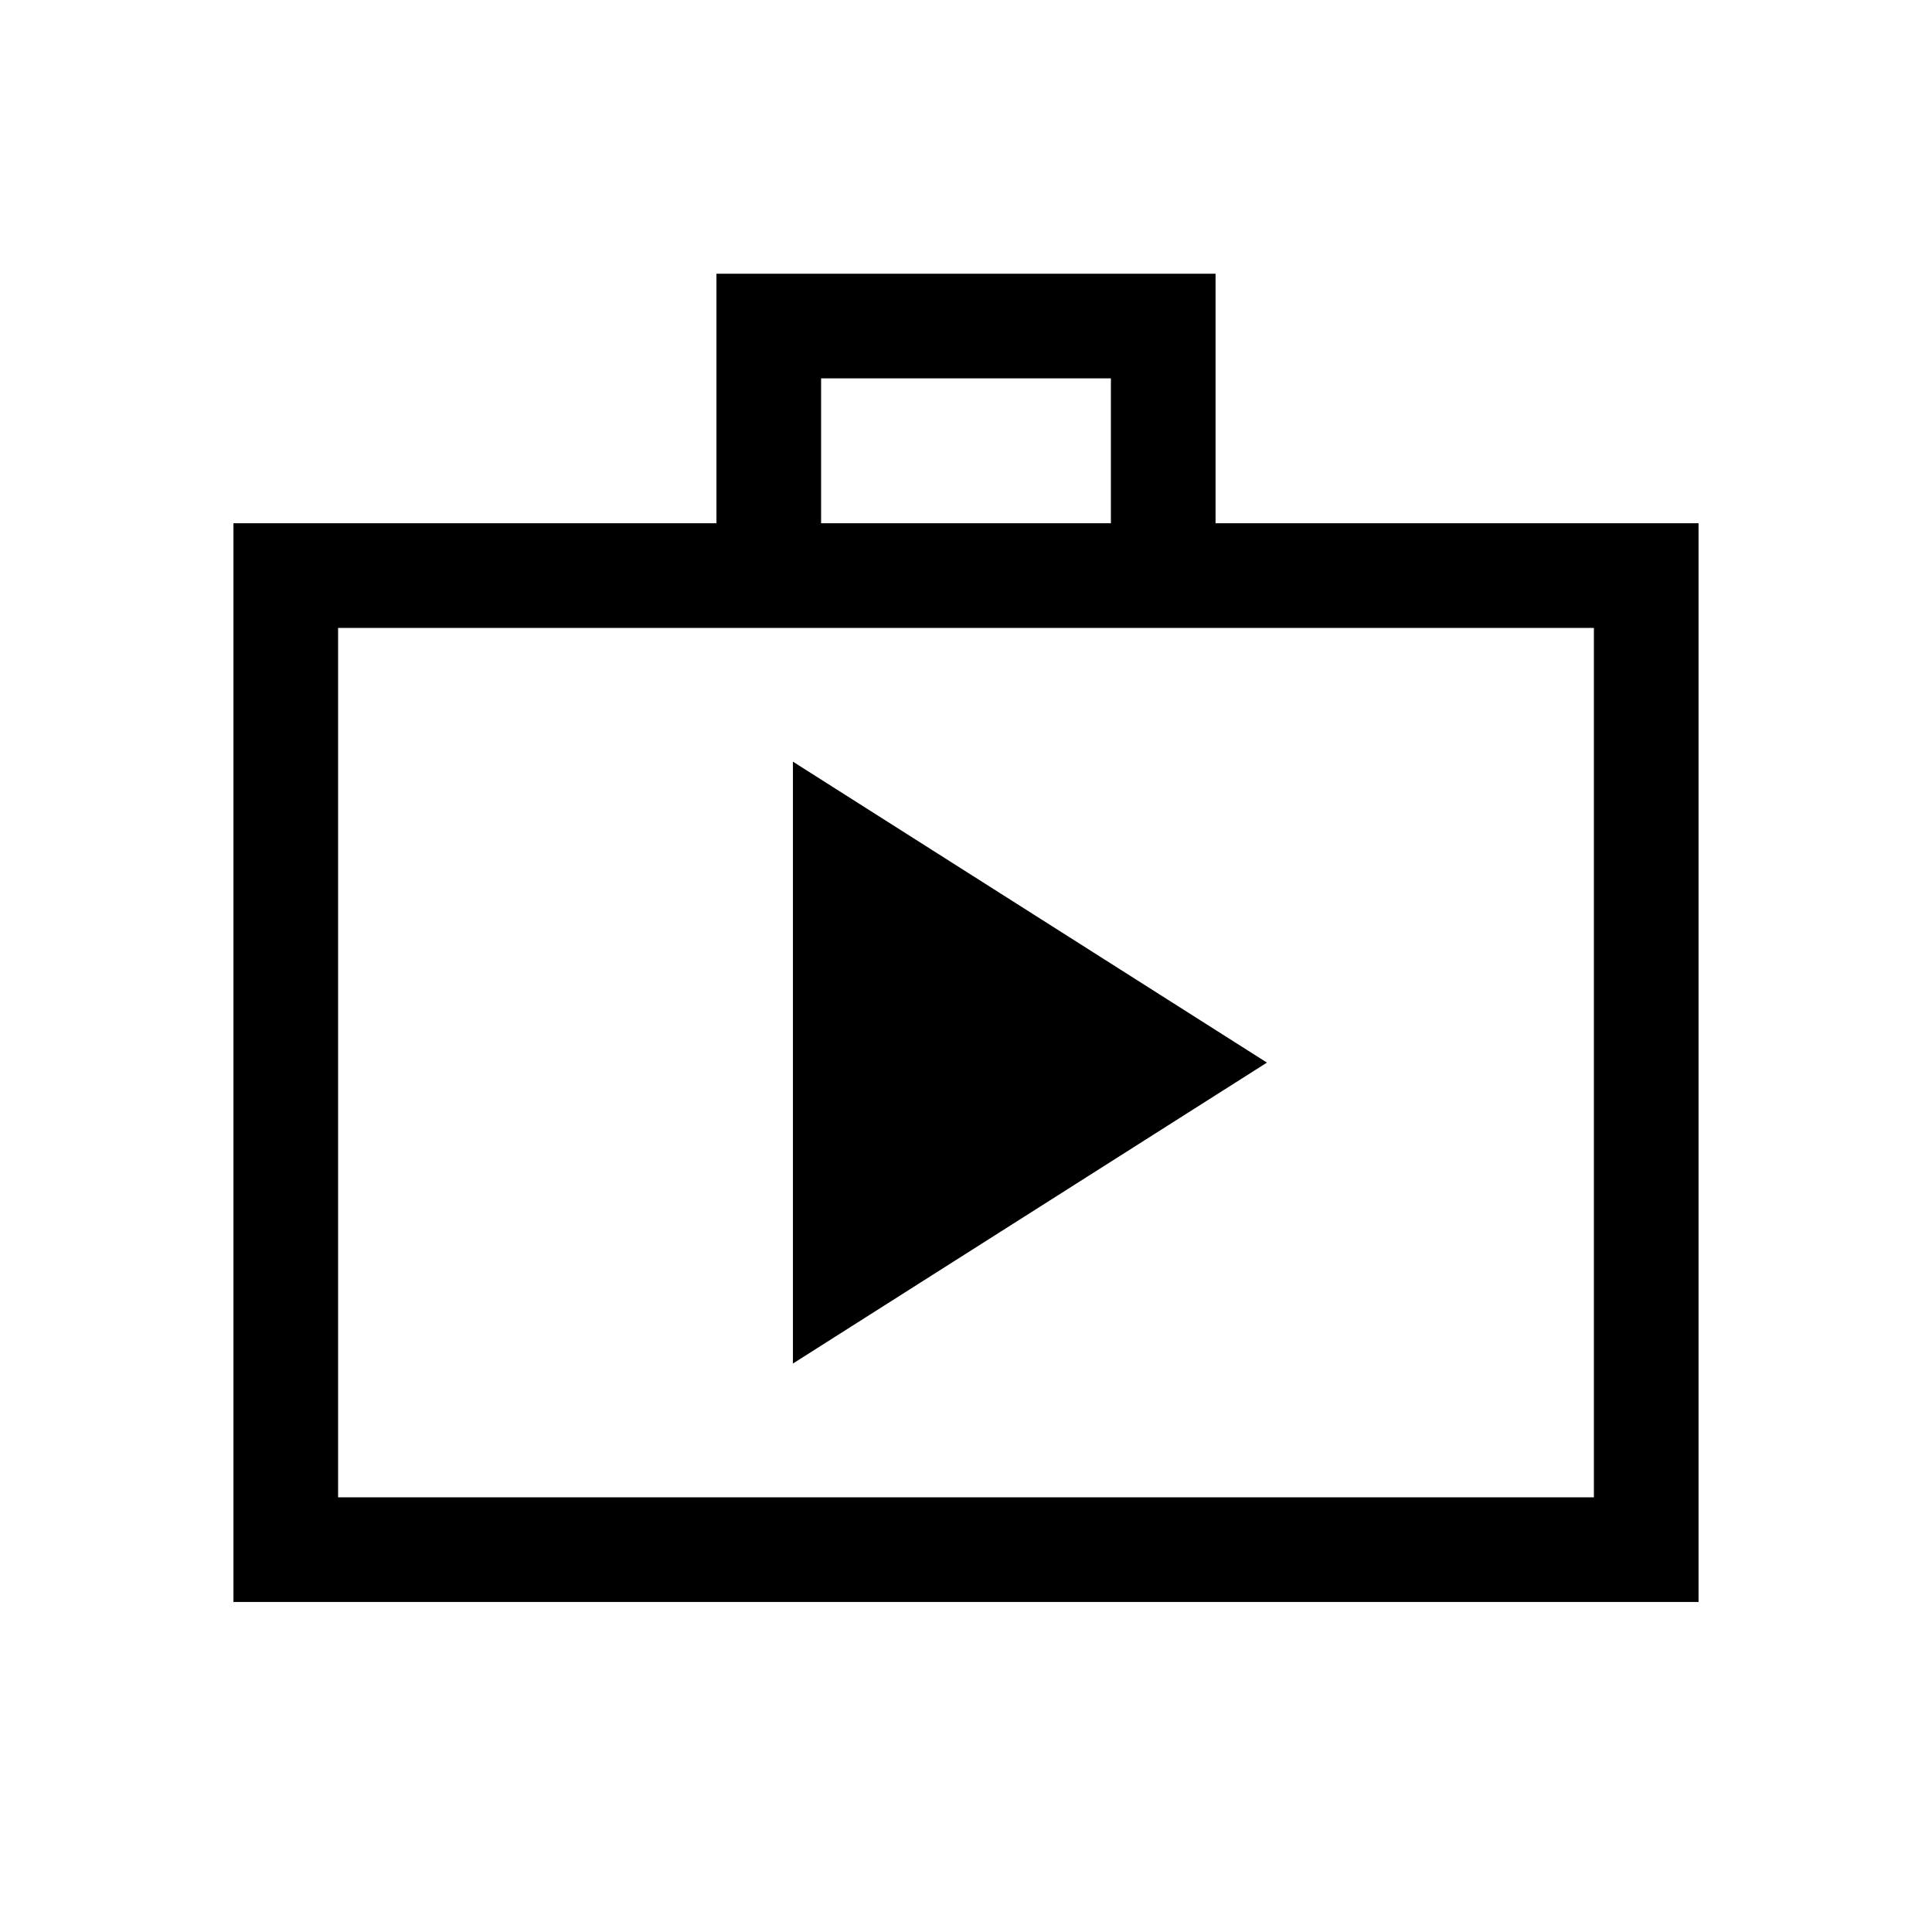<svg xmlns="http://www.w3.org/2000/svg" height="20" viewBox="0 -960 960 960" width="20"><path d="M116.001-164.001v-535.998h240v-123.998h247.998v123.998h240v535.998H116.001ZM168-216h624v-432H168v432Zm240-483.999h144v-72H408v72ZM168-216v-432 432Zm226.001-66.463L629.537-432 394.001-581.537v299.074Z"/></svg>